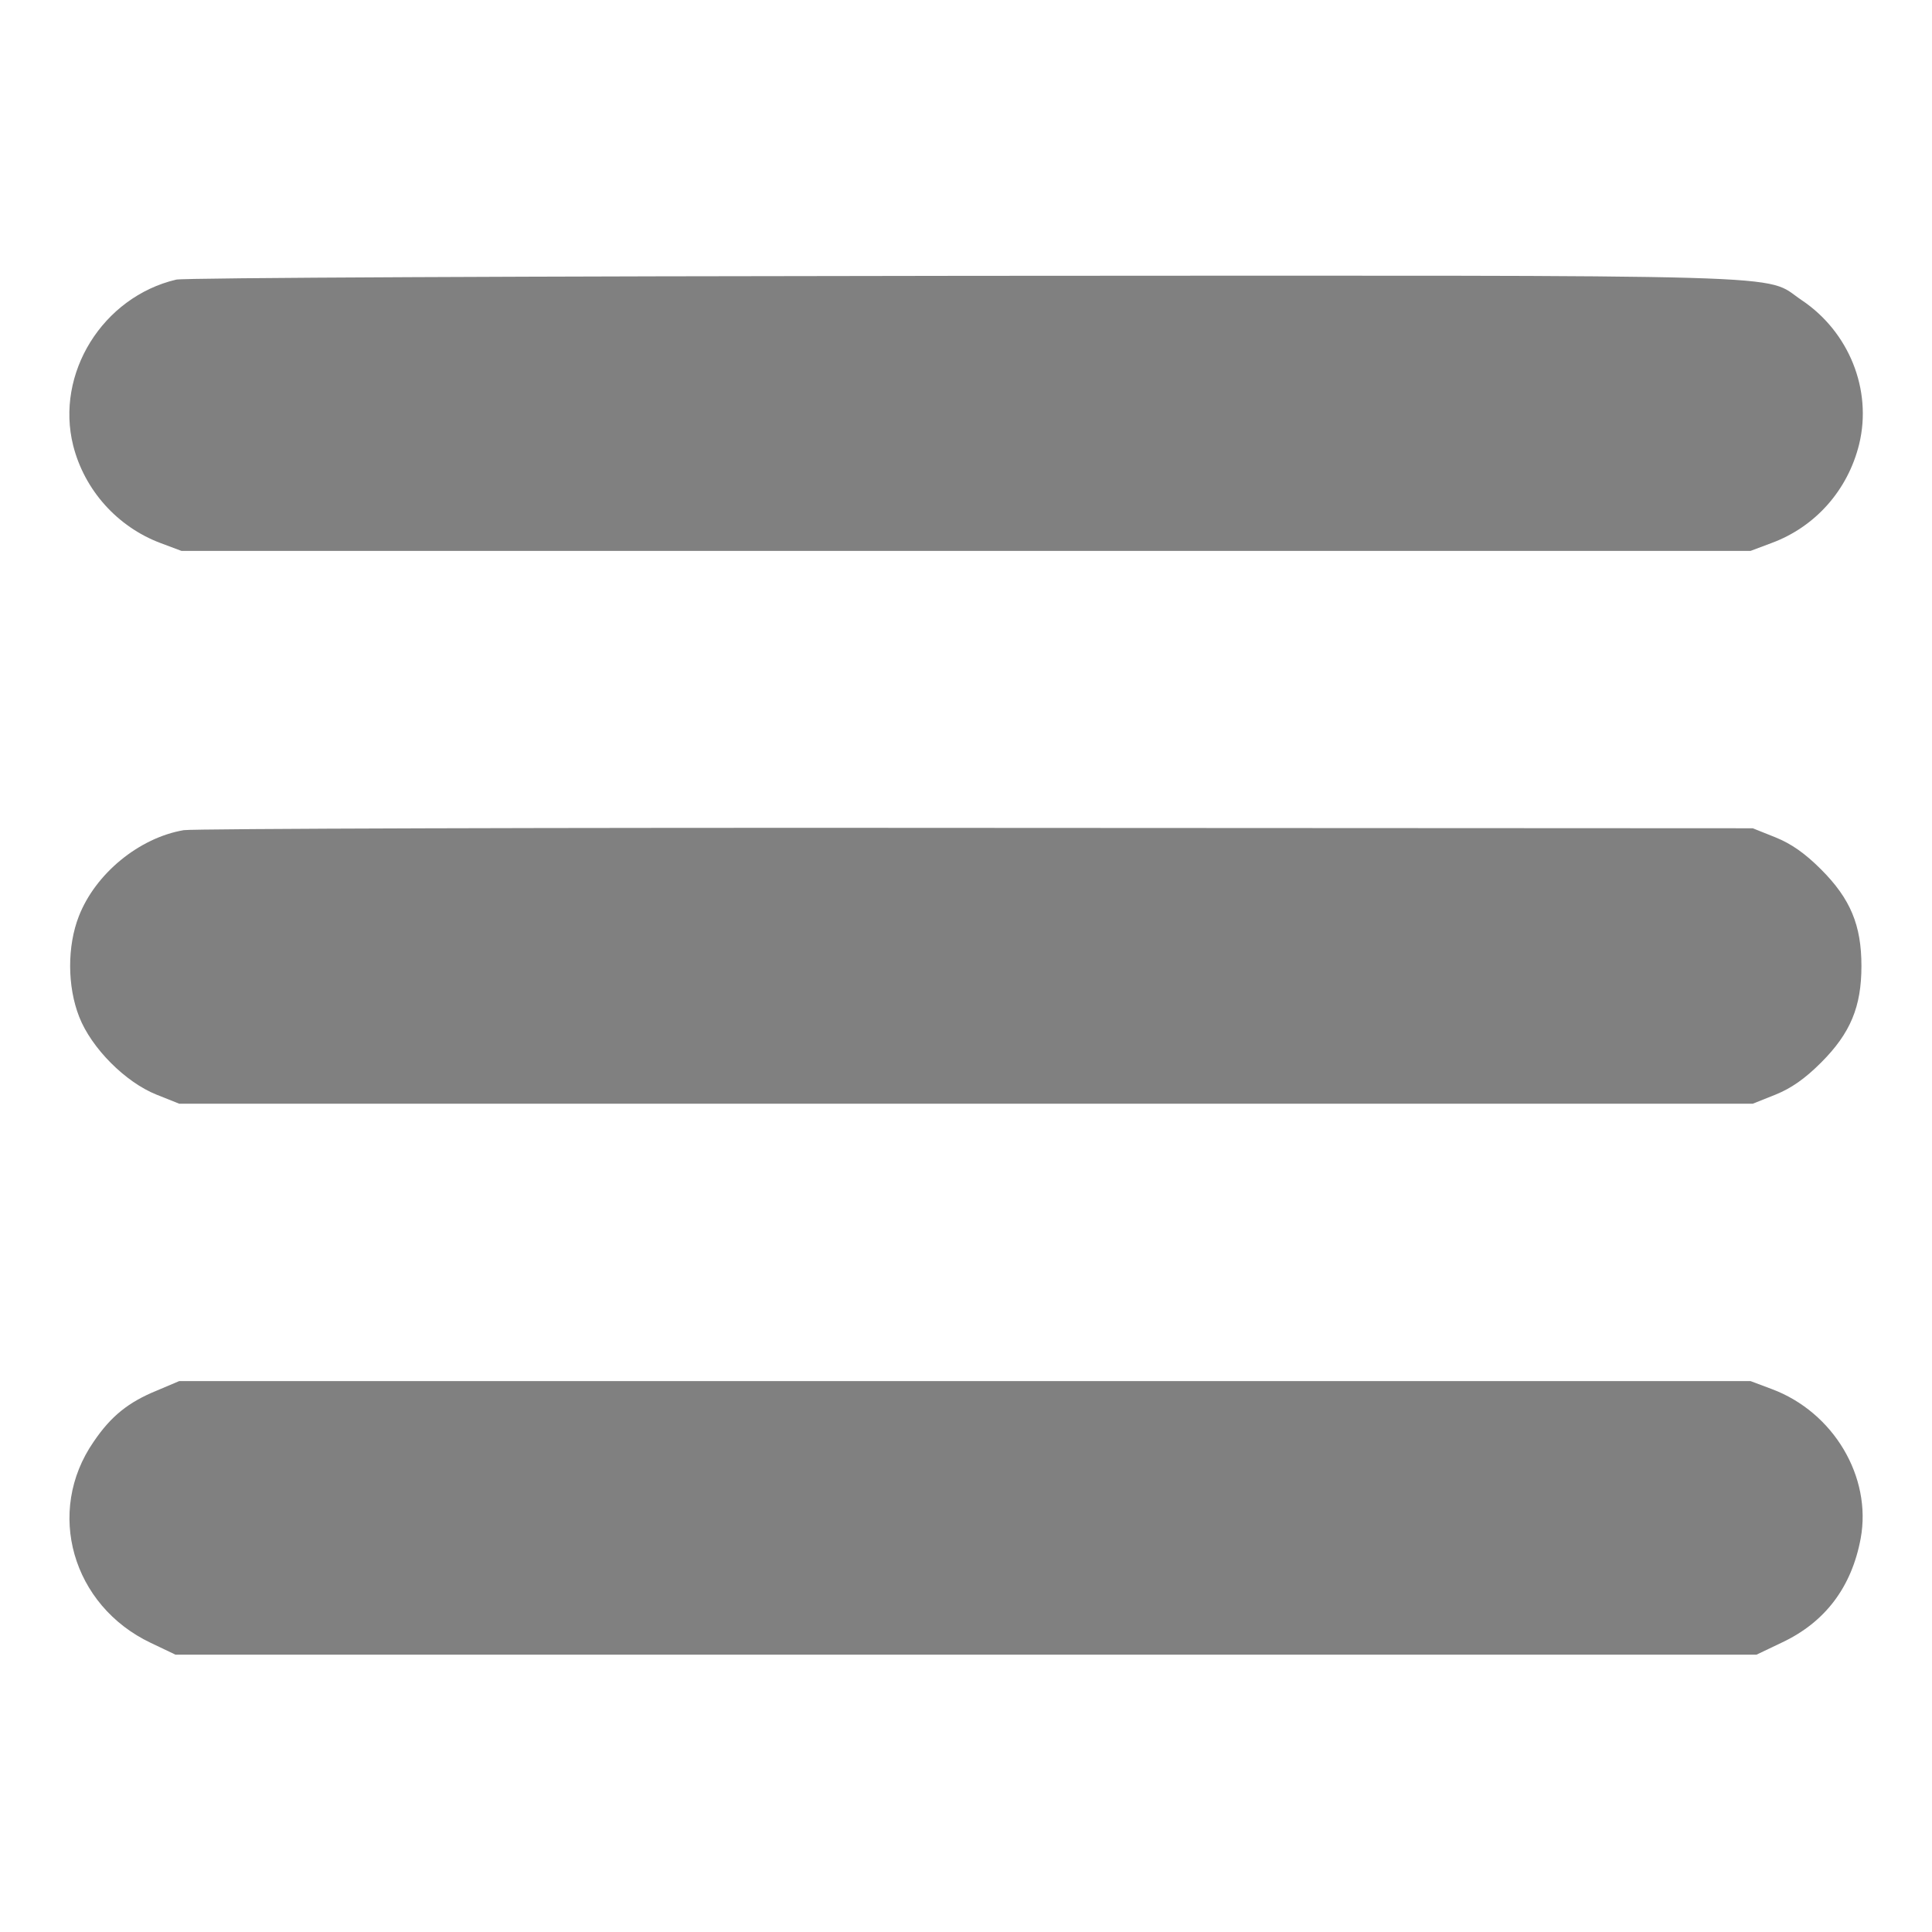 <?xml version="1.0" standalone="no"?>
<!DOCTYPE svg PUBLIC "-//W3C//DTD SVG 20010904//EN"
 "http://www.w3.org/TR/2001/REC-SVG-20010904/DTD/svg10.dtd">
<svg version="1.0" xmlns="http://www.w3.org/2000/svg"
 width="512pt" height="512pt" viewBox="0 0 512 512"
 preserveAspectRatio="xMidYMid meet">

<g transform="translate(0,512) scale(0.1,-0.1)"
fill="gray" stroke="none">
<path d="M467 4379 c-195 -46 -321 -249 -273 -440 30 -118 117 -215 231 -258
l56 -21 2079 0 2079 0 56 21 c116 43 202 140 232 262 35 144 -27 298 -153 382
-104 70 51 65 -2219 64 -1150 -1 -2066 -5 -2088 -10z"/>
<path d="M487 2920 c-118 -20 -234 -115 -278 -228 -31 -79 -31 -186 1 -267 32
-82 122 -173 205 -206 l60 -24 2085 0 2085 0 60 24 c42 17 78 42 121 85 78 78
107 148 107 256 0 108 -29 178 -107 256 -43 43 -79 68 -121 85 l-60 24 -2055
1 c-1130 1 -2077 -2 -2103 -6z"/>
<path d="M416 1435 c-76 -31 -122 -68 -168 -136 -128 -185 -57 -434 152 -533
l65 -31 2095 0 2095 0 67 32 c115 54 185 147 209 276 30 163 -72 335 -236 396
l-56 21 -2082 0 -2082 0 -59 -25z"/>
</g>
</svg>

